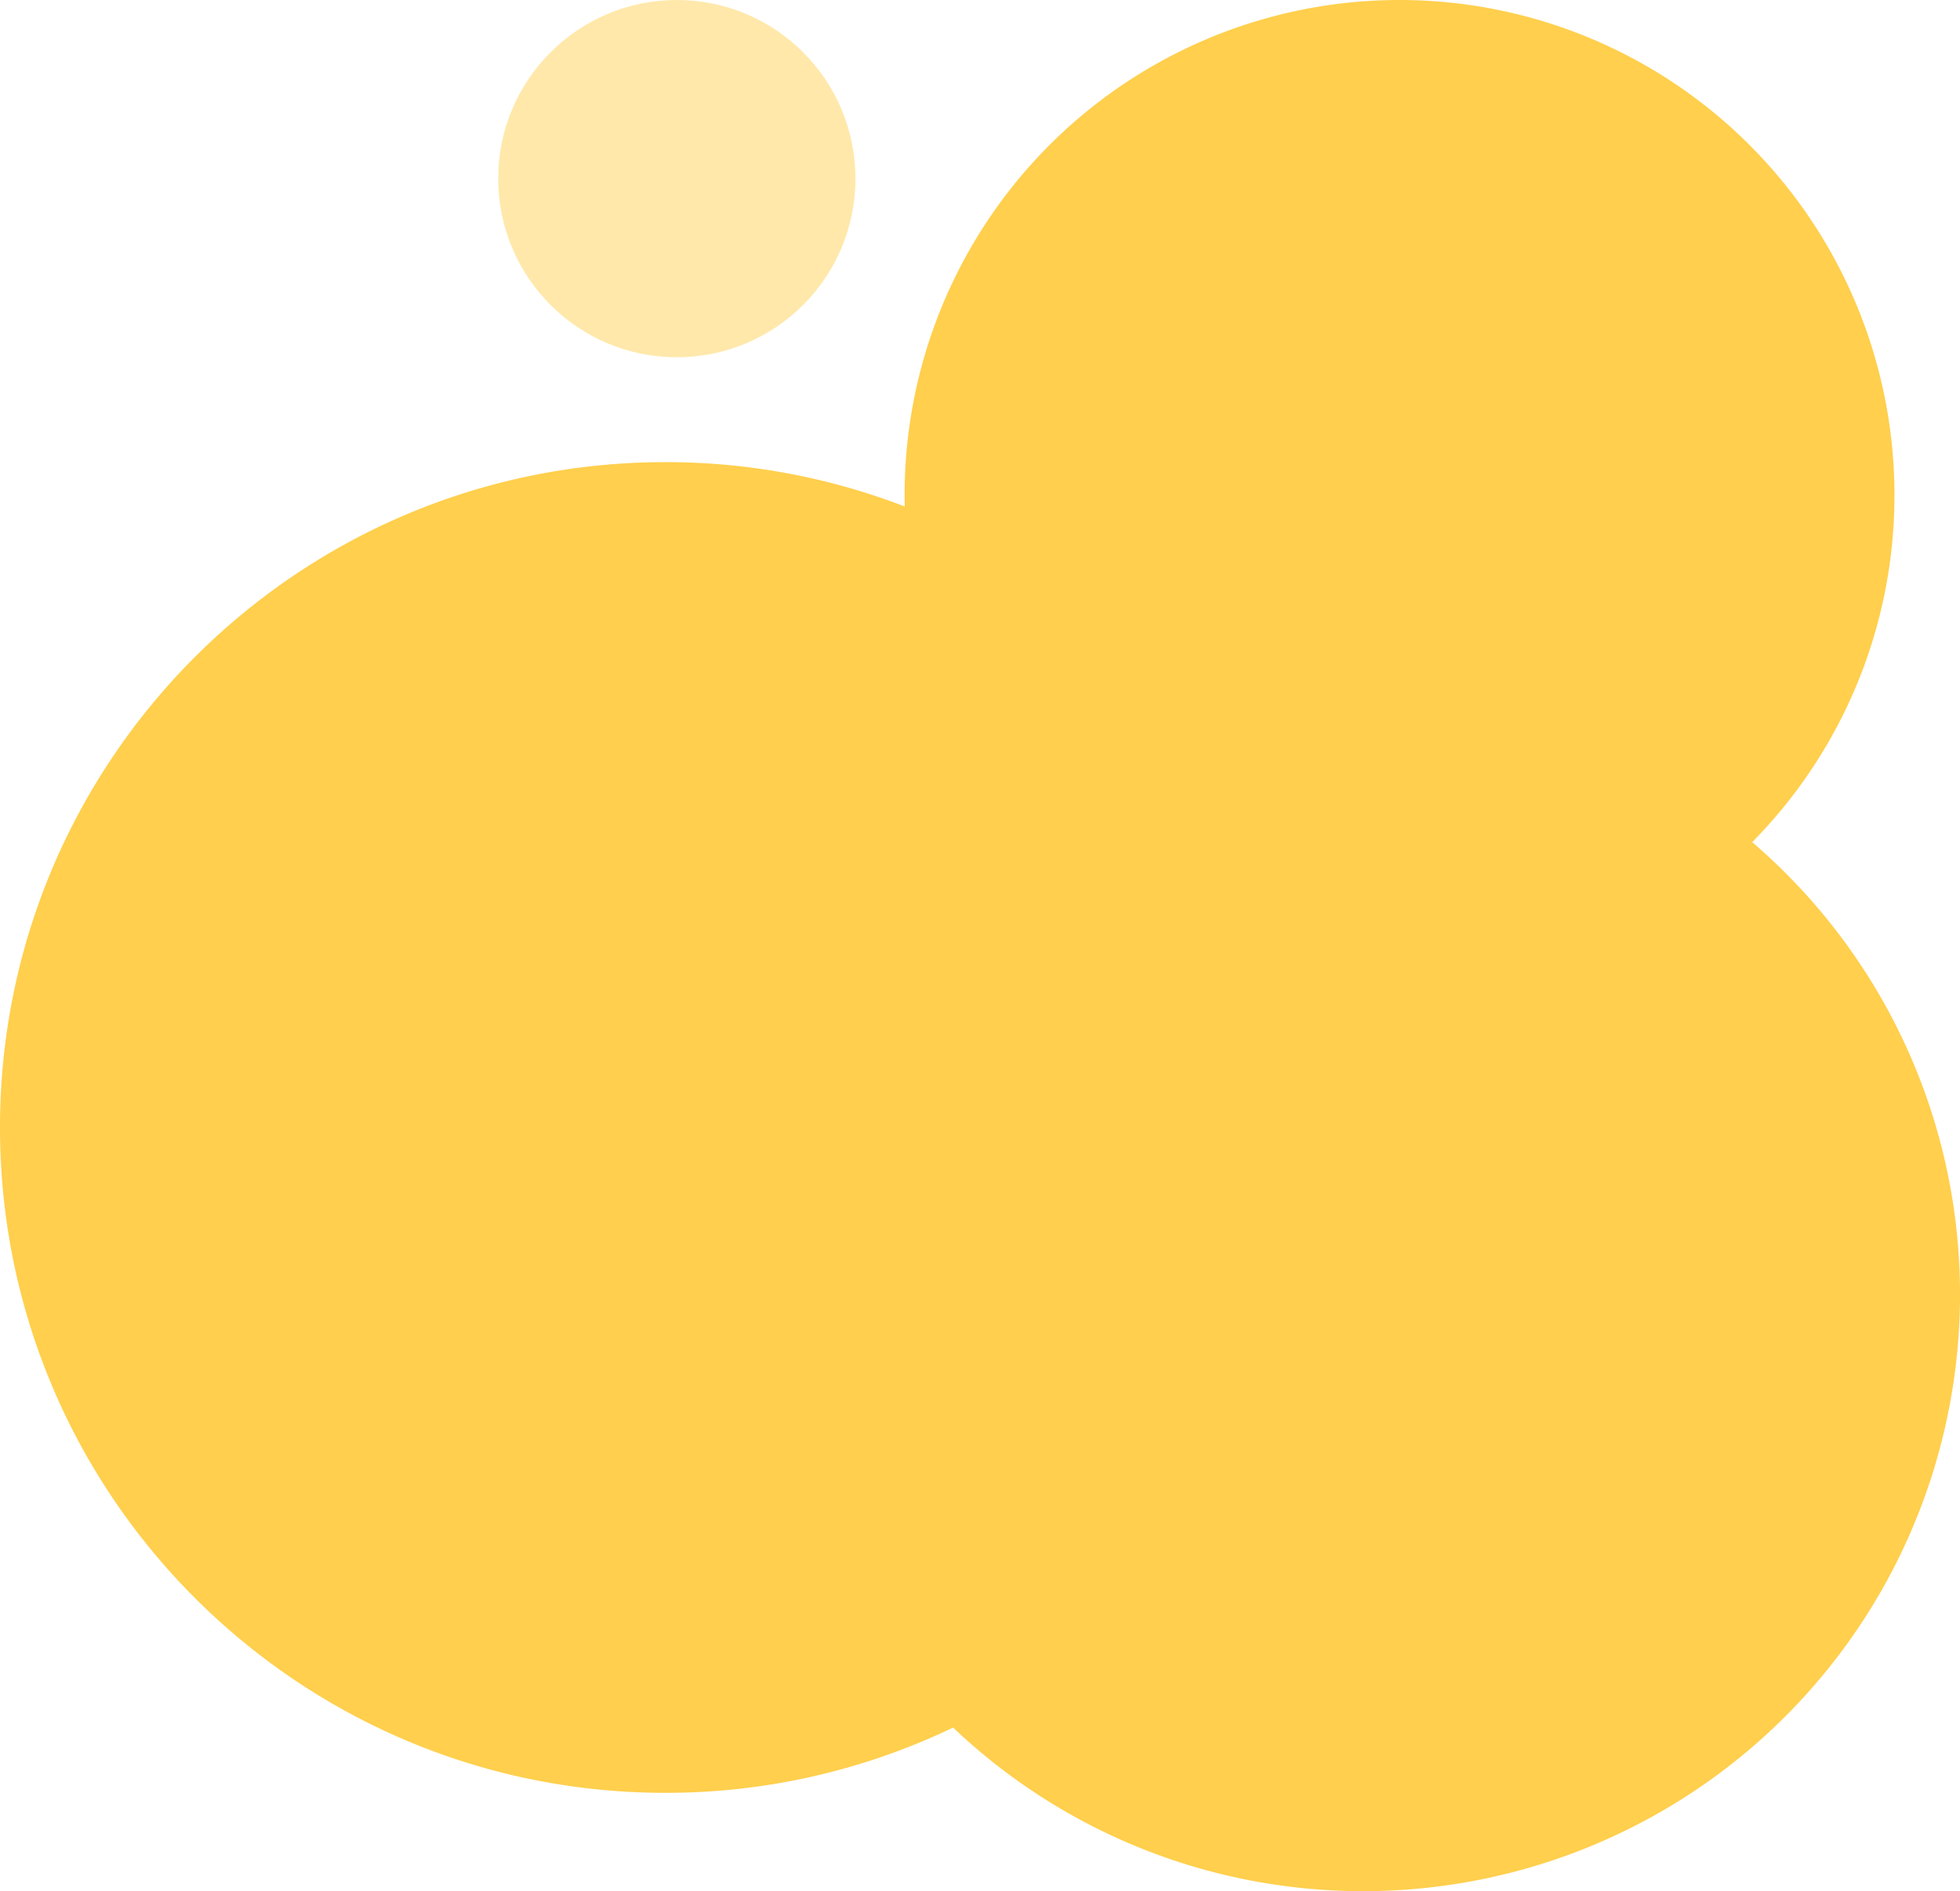 <svg data-name="Component 16 26" xmlns="http://www.w3.org/2000/svg" width="598" height="577" viewBox="0 0 598 577"><path data-name="Union 2" d="M290.792 527.087A202.237 202.237 0 0 1 203 547C90.886 547 0 456.114 0 344s90.886-203 203-203a202.478 202.478 0 0 1 73.041 13.537 153.935 153.935 0 0 1-.041-3.536A151 151 0 0 1 427 0a151 151 0 0 1 151 151 150.523 150.523 0 0 1-43.4 105.942A181.6 181.6 0 0 1 598 395a182 182 0 0 1-182 182 181.371 181.371 0 0 1-125.208-49.913z" fill="#ffcf4d"/><circle data-name="Ellipse 8" cx="54.5" cy="54.5" r="54.5" transform="translate(152)" fill="#ffcf4d" opacity=".48"/></svg>
